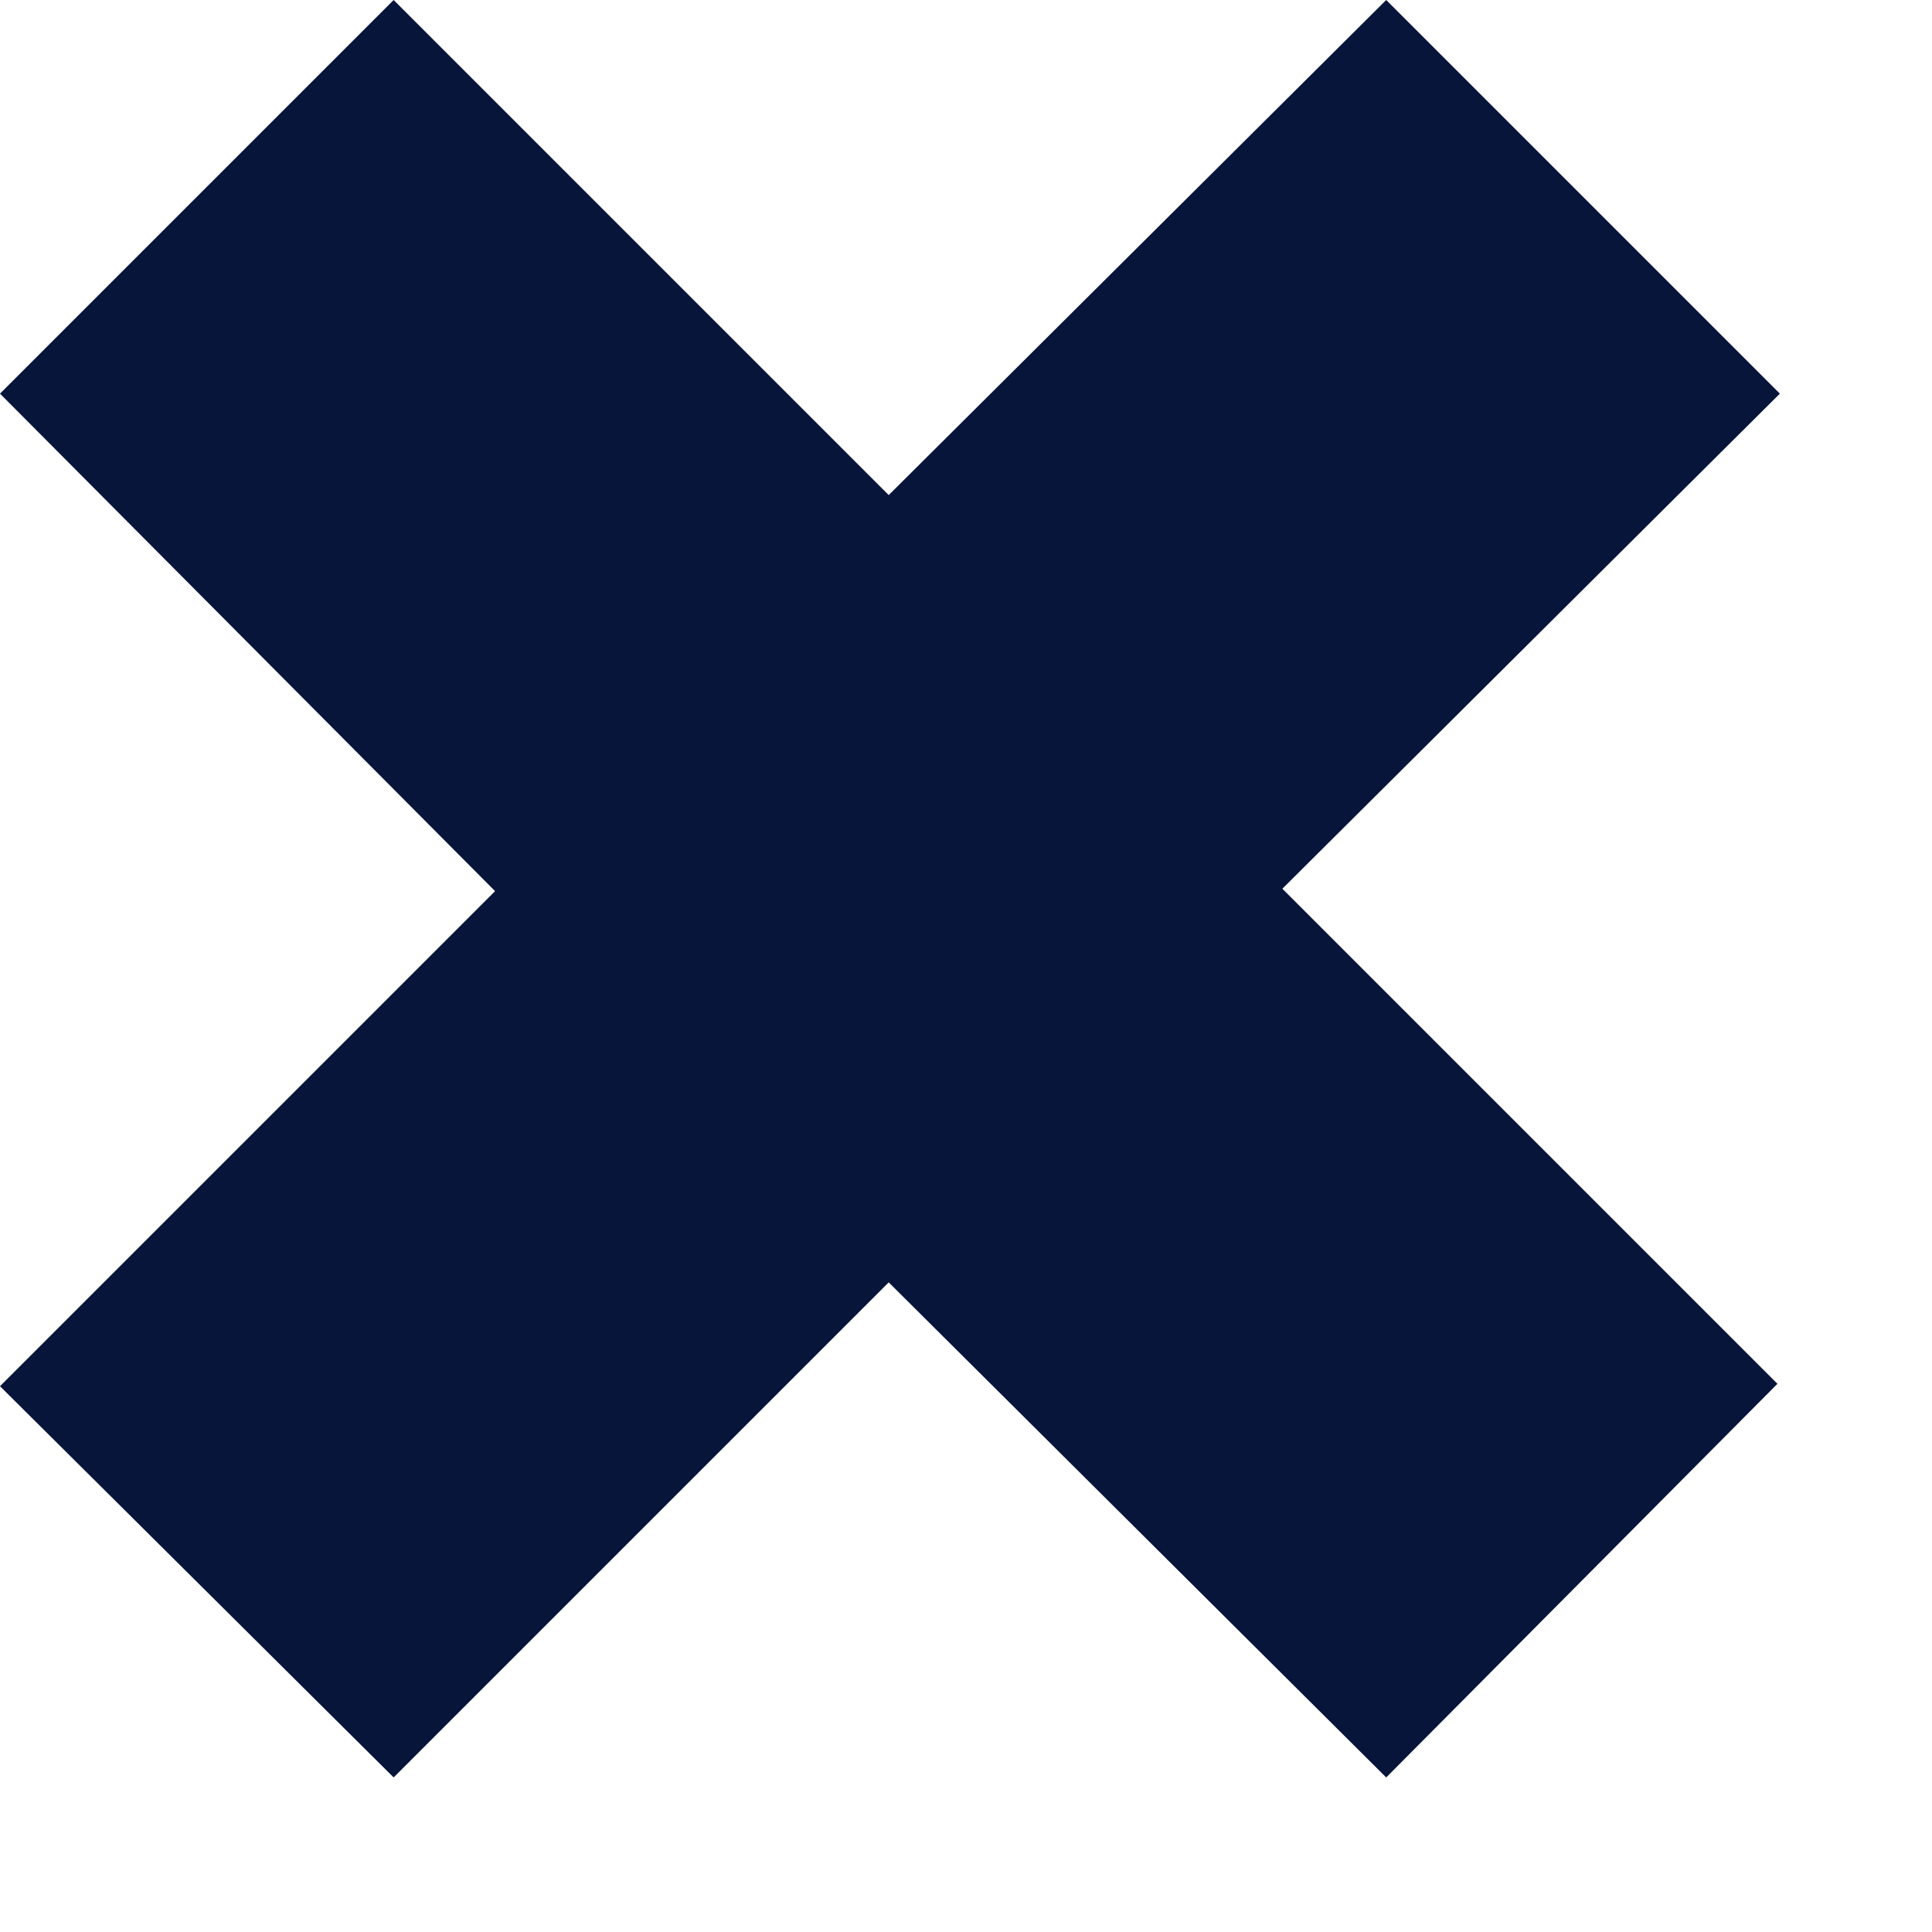 <svg version="1.1" id="Layer_1" xmlns="http://www.w3.org/2000/svg" xmlns:xlink="http://www.w3.org/1999/xlink" x="0px" y="0px"
	 viewBox="0 0 80 80" style="enable-background:new 0 0 80 80;" xml:space="preserve">
<style type="text/css">
	.st0{fill-rule:evenodd;clip-rule:evenodd;fill:#07153A;}
</style>
<path class="st0" d="M57.4,0l16.3,16.3L53.1,36.8l20.5,20.5L57.4,73.6L36.8,53.1L16.3,73.6L0,57.4l20.5-20.5L0,16.3L16.3,0
	l20.5,20.5L57.4,0z"/>
</svg>
